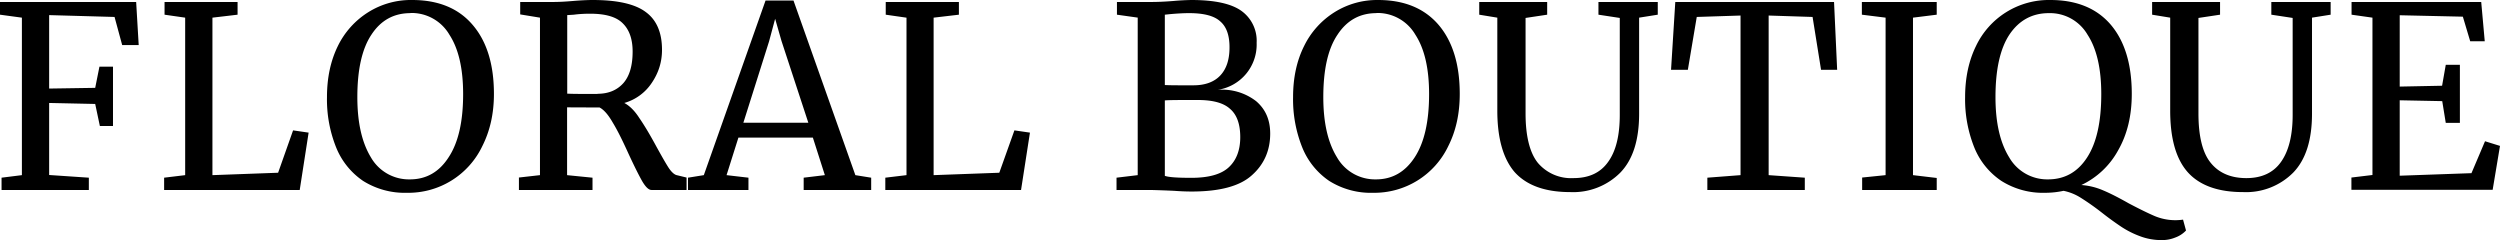<svg width="177" height="17" xmlns="http://www.w3.org/2000/svg"><path d="M1.55 1.25L0 1.04v-.9h9.64l.18 3.05H8.65L8.11 1.2l-4.63-.13v5.2l3.26-.05.3-1.5H8v4.2h-.93l-.33-1.56-3.26-.07v5.1l2.81.19v.87H.11v-.87l1.44-.18V1.25zm11.56 0l-1.46-.21v-.9h5.17v.9l-1.78.21V12.4l4.65-.17 1.06-3 1.1.16-.63 4.06h-9.6v-.87l1.49-.18V1.25zm15.71 12.4a5.55 5.55 0 01-3.11-.84 5.22 5.22 0 01-1.91-2.37 9.12 9.12 0 01-.65-3.56c0-1.38.26-2.58.77-3.62a5.85 5.85 0 012.16-2.4A5.68 5.68 0 0129.18 0c1.87 0 3.3.6 4.29 1.77 1 1.17 1.5 2.8 1.5 4.88 0 1.4-.28 2.62-.82 3.69a5.8 5.8 0 01-5.32 3.31zM29.06.93c-1.17 0-2.09.5-2.76 1.52-.67 1-1 2.48-1 4.43 0 1.79.32 3.21.96 4.26a3.1 3.1 0 002.76 1.56c1.16 0 2.07-.52 2.74-1.56.69-1.04 1.03-2.53 1.03-4.48 0-1.8-.32-3.2-.97-4.2A3.1 3.1 0 0029.06.92zm7.67 11.64l1.5-.17V1.25l-1.4-.23V.14h2.36c.33 0 .79-.02 1.37-.07.6-.05 1.07-.07 1.4-.07 1.77 0 3.02.29 3.77.86.76.56 1.14 1.45 1.14 2.67 0 .85-.24 1.62-.72 2.33a3.47 3.47 0 01-1.95 1.43c.38.2.74.56 1.06 1.06.34.49.75 1.17 1.23 2.06.37.67.65 1.16.85 1.47.2.3.4.48.57.52l.7.17v.88h-2.48c-.2 0-.41-.2-.65-.6-.24-.42-.56-1.06-.96-1.92-.43-.95-.8-1.7-1.13-2.24-.32-.56-.63-.92-.94-1.08l-2.3-.01v4.8l1.8.18v.87h-5.21v-.87zm5.57-5.93c.77 0 1.38-.25 1.83-.75.44-.5.66-1.24.66-2.24 0-.87-.23-1.53-.68-1.98-.45-.47-1.22-.7-2.33-.7-.38 0-.77.02-1.15.07l-.47.03v5.56c.18.01.55.02 1.12.02h1.02zM54.2.04h1.98l4.38 12.36 1.12.18v.87H56.9v-.87l1.5-.18-.85-2.66h-5.27l-.84 2.66 1.55.18v.87h-4.28v-.87l1.12-.18L54.2.04zm1.13 2.86l-.45-1.57-.43 1.6-1.82 5.76h4.6l-1.9-5.79zm8.84-1.65l-1.46-.21v-.9h5.18v.9l-1.79.21V12.4l4.65-.17 1.07-3 1.1.16-.63 4.06h-9.61v-.87l1.5-.18V1.25zm16.4 0l-1.49-.21v-.9h2.44c.4 0 .92-.02 1.55-.07A17.18 17.18 0 0184.34 0c1.66 0 2.84.26 3.55.77a2.6 2.6 0 011.08 2.26 3.24 3.24 0 01-2.76 3.33 3.94 3.94 0 012.72.8c.67.57 1 1.33 1 2.3 0 1.2-.44 2.19-1.3 2.95-.85.77-2.27 1.15-4.26 1.15-.43 0-.84-.02-1.24-.05a71.94 71.94 0 00-1.68-.06h-2.4v-.87l1.5-.18V1.25zm1.9 4.77c.17.01.51.02 1.03.02h1c.83 0 1.47-.24 1.9-.7.44-.47.65-1.13.65-1.99 0-.84-.21-1.45-.65-1.83-.43-.4-1.17-.59-2.21-.59-.44 0-.88.03-1.34.07l-.38.04v4.98zm0 6.43c.28.1.9.14 1.88.14 1.21 0 2.09-.24 2.63-.73.55-.5.83-1.22.83-2.15 0-.92-.24-1.59-.72-2-.47-.43-1.23-.63-2.3-.63-1.22 0-2 0-2.32.03v5.34zm14.76 1.2a5.55 5.55 0 01-3.12-.84 5.23 5.23 0 01-1.91-2.37 9.12 9.12 0 01-.65-3.56c0-1.38.26-2.58.78-3.62a5.86 5.86 0 012.16-2.4A5.68 5.68 0 0197.56 0c1.88 0 3.3.6 4.3 1.77.99 1.17 1.49 2.8 1.49 4.88 0 1.4-.27 2.62-.81 3.69a5.8 5.8 0 01-5.32 3.31zM97.45.93c-1.16 0-2.08.5-2.75 1.52-.68 1-1.01 2.48-1.01 4.43 0 1.79.32 3.21.97 4.26a3.1 3.1 0 002.76 1.56c1.15 0 2.06-.52 2.74-1.56.68-1.04 1.02-2.53 1.02-4.48 0-1.8-.32-3.2-.97-4.2A3.1 3.1 0 0097.45.92zm13.72 12.67c-1.77 0-3.07-.47-3.92-1.4-.82-.94-1.24-2.4-1.24-4.37V1.25l-1.28-.21v-.9h4.81v.9l-1.53.23v6.76c0 1.62.3 2.79.87 3.5a3.08 3.08 0 002.52 1.08c1.1 0 1.91-.38 2.45-1.14.56-.77.83-1.88.83-3.34V1.27l-1.51-.23v-.9h4.2v.9l-1.32.21v6.8c0 1.86-.44 3.25-1.33 4.17a4.71 4.71 0 01-3.55 1.38zm12.06-12.5l-3.1.1-.63 3.74h-1.19l.3-4.8h11.24l.22 4.8h-1.14l-.6-3.74-3.11-.1v11.3l2.56.18v.87h-6.9v-.87l2.35-.18V1.1zm10.27.15l-1.68-.21v-.9h5.3v.9l-1.68.21V12.4l1.68.2v.85h-5.28v-.88l1.66-.17V1.25zM153.06 17c-.54 0-1.05-.09-1.53-.27a6.48 6.48 0 01-1.32-.66 21.9 21.9 0 01-1.38-1 17.86 17.86 0 00-1.5-1.06 3.6 3.6 0 00-1.23-.5 6.17 6.17 0 01-1.3.14 5.51 5.51 0 01-3.1-.84 5.18 5.18 0 01-1.92-2.37 9.14 9.14 0 01-.65-3.56c0-1.37.26-2.58.77-3.62A5.71 5.71 0 01145.16 0c1.88 0 3.31.6 4.3 1.77.98 1.17 1.47 2.8 1.47 4.88 0 1.54-.32 2.87-.97 4a5.77 5.77 0 01-2.6 2.45c.55.04 1.07.17 1.57.39.5.21 1.1.52 1.79.91.76.4 1.37.7 1.84.9a3.79 3.79 0 002 .25l.21.77a1.97 1.97 0 01-.77.5c-.3.12-.61.18-.94.18zM145 12.7c1.17 0 2.09-.51 2.76-1.54.68-1.04 1.01-2.54 1.01-4.5 0-1.8-.32-3.2-.97-4.2a3.08 3.08 0 00-2.74-1.53c-1.17 0-2.1.5-2.78 1.5-.67 1-1 2.49-1 4.45 0 1.79.32 3.21.97 4.26A3.1 3.1 0 00145 12.7zm13.8.9c-1.76 0-3.06-.47-3.9-1.4-.84-.94-1.25-2.4-1.25-4.37V1.25l-1.28-.21v-.9h4.81v.9l-1.53.23v6.76c0 1.62.29 2.79.87 3.5.58.72 1.43 1.08 2.52 1.08s1.91-.38 2.45-1.14c.55-.77.83-1.88.83-3.34V1.27l-1.51-.23v-.9h4.2v.9l-1.32.21v6.8c0 1.86-.44 3.25-1.33 4.17a4.71 4.71 0 01-3.55 1.38zm9.17-12.35l-1.48-.21v-.9h9.18l.25 2.78h-1.03l-.52-1.74-4.47-.1v5.05l3-.06.26-1.48h1V8.7h-1l-.25-1.54-3.01-.06v5.34l5.08-.18.96-2.26 1.06.33-.52 3.11h-10v-.87l1.49-.18V1.25z"/></svg>